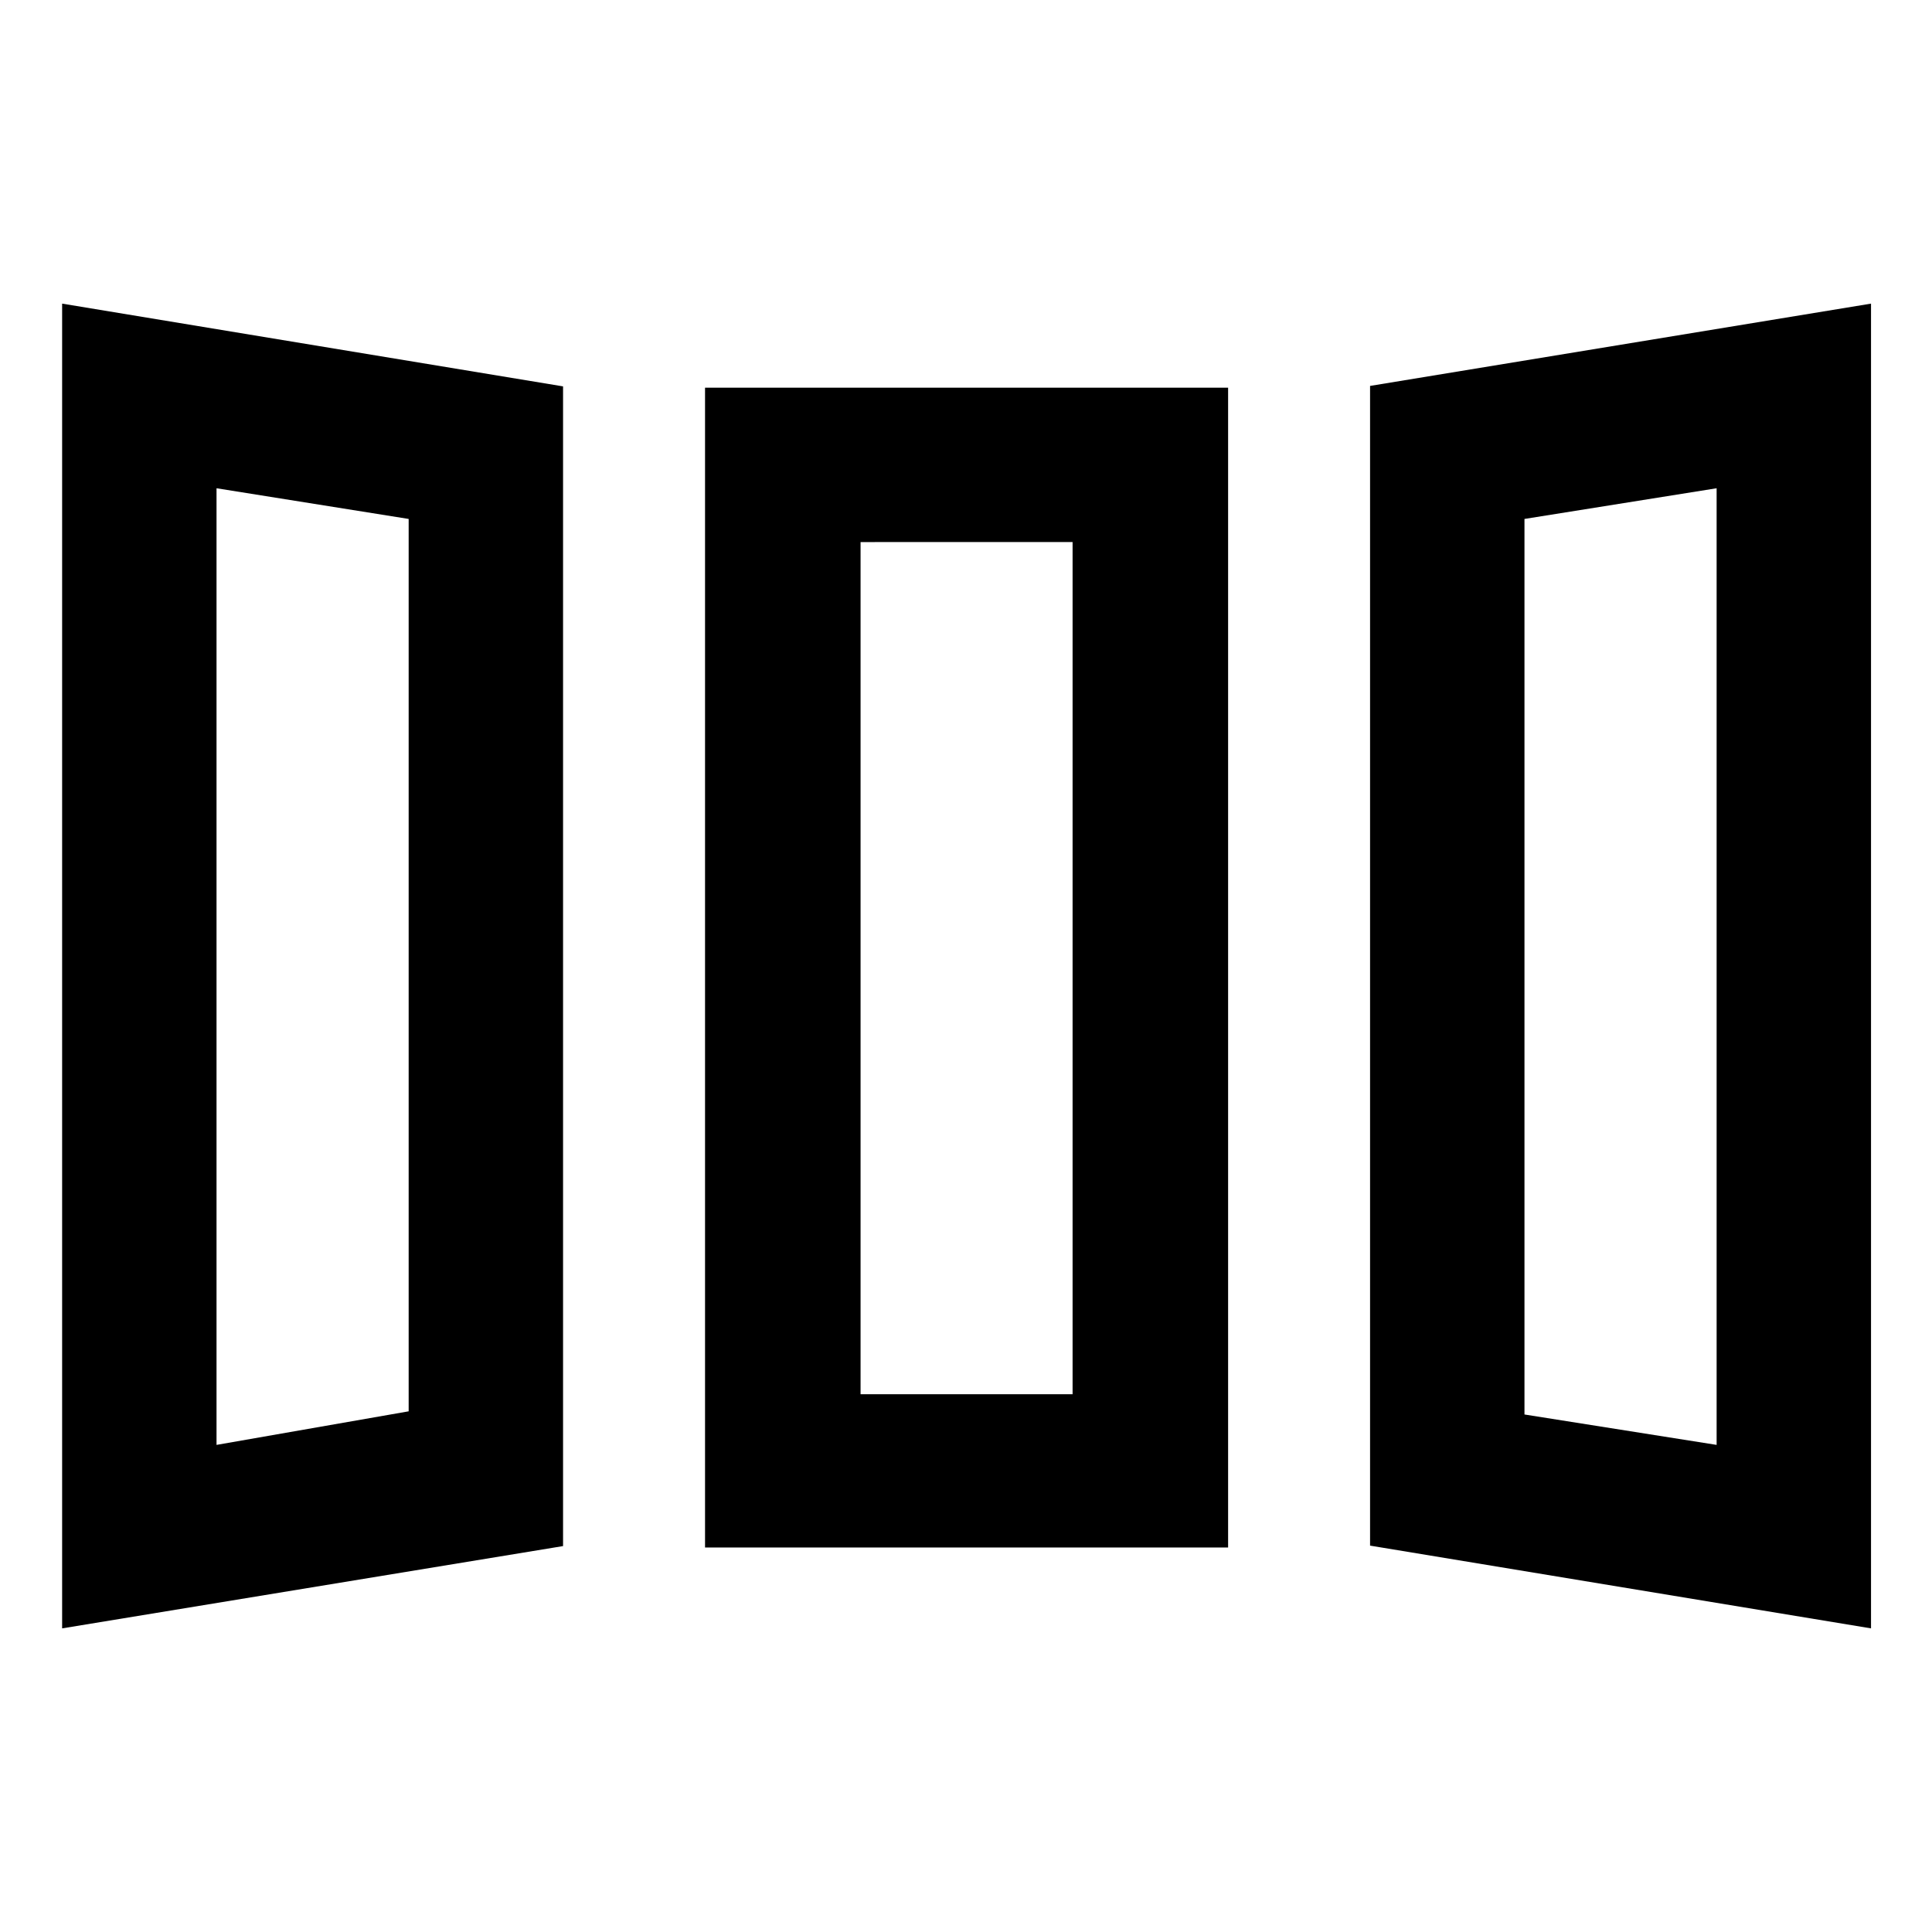 <svg xmlns="http://www.w3.org/2000/svg" height="48" viewBox="0 -960 960 960" width="48"><path d="M30.87-150.87v-658.26l248.91 41.12v576.25L30.87-150.87Zm319.46-40.19v-576.31h259.91v576.31H350.33Zm579.37 40.19-248.92-41.12v-576.25l248.92-40.89v658.26Zm-822.11-91.17 95.47-16.68v-443.42l-95.47-15.25v475.35Zm320.02-25.18h105.35v-423.43H427.61v423.43Zm425.37 25.18v-475.35l-95.48 15.25v444.99l95.48 15.11Zm-745.39 0 95.47-16.68-95.47 16.68Zm320.02-25.18h105.35-105.35Zm425.37 25.18-95.48-15.11 95.48 15.11Z"/></svg>